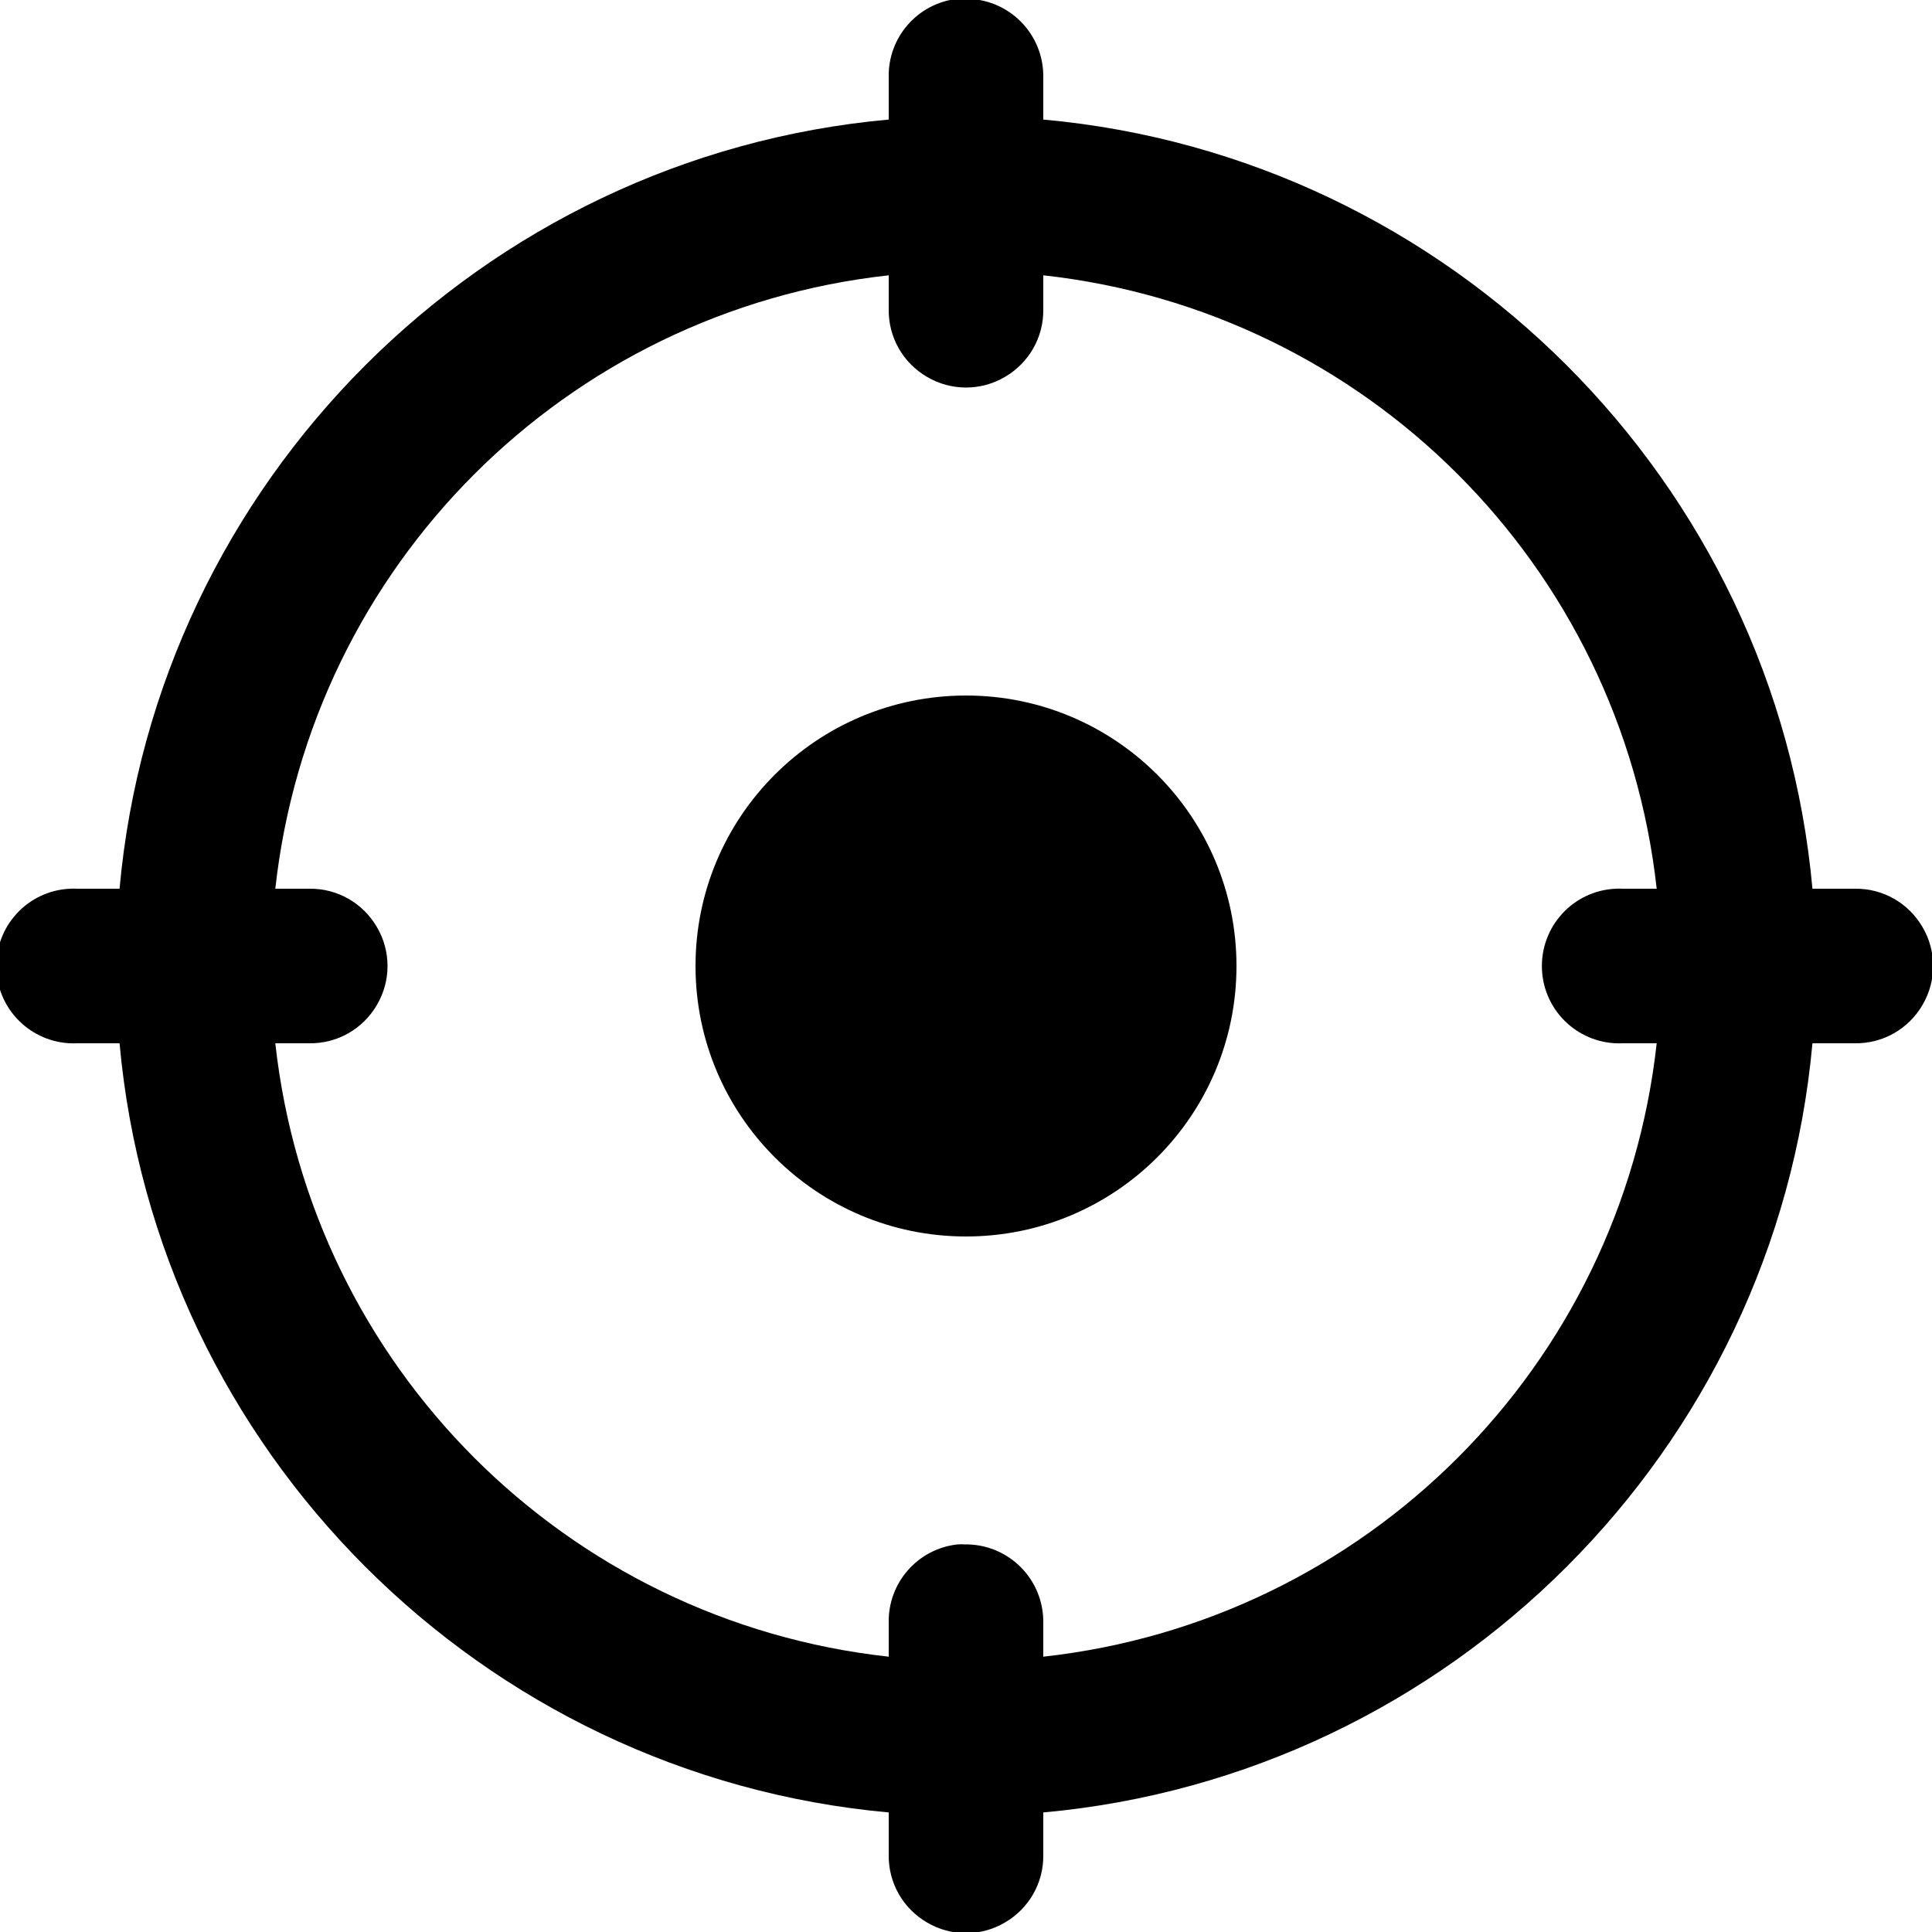 <?xml version="1.0" encoding="UTF-8"?>
<svg xmlns="http://www.w3.org/2000/svg" xmlns:xlink="http://www.w3.org/1999/xlink" viewBox="0 0 50 50" version="1.1" fill="#000000"><g id="surface1" fill="#000000"><path style=" " d="M 24.781 -0.031 C 23.75 0.082 22.977 0.965 23 2 L 23 3.094 C 12.465 4.047 4.047 12.465 3.094 23 L 2 23 C 1.938 22.996 1.875 22.996 1.812 23 C 0.707 23.051 -0.145 23.988 -0.094 25.094 C -0.043 26.199 0.895 27.051 2 27 L 3.094 27 C 4.047 37.535 12.465 45.953 23 46.906 L 23 48 C 22.988 48.723 23.367 49.391 23.992 49.754 C 24.613 50.121 25.387 50.121 26.008 49.754 C 26.633 49.391 27.012 48.723 27 48 L 27 46.906 C 37.535 45.953 45.953 37.535 46.906 27 L 48 27 C 48.723 27.012 49.391 26.633 49.754 26.008 C 50.121 25.387 50.121 24.613 49.754 23.992 C 49.391 23.367 48.723 22.988 48 23 L 46.906 23 C 45.953 12.465 37.535 4.047 27 3.094 L 27 2 C 27.008 1.457 26.797 0.938 26.414 0.555 C 26.031 0.172 25.512 -0.039 24.969 -0.031 C 24.906 -0.035 24.844 -0.035 24.781 -0.031 Z M 23 7.125 L 23 8 C 22.988 8.723 23.367 9.391 23.992 9.754 C 24.613 10.121 25.387 10.121 26.008 9.754 C 26.633 9.391 27.012 8.723 27 8 L 27 7.125 C 35.359 8.047 41.953 14.641 42.875 23 L 42 23 C 41.938 22.996 41.875 22.996 41.812 23 C 40.707 23.051 39.855 23.988 39.906 25.094 C 39.957 26.199 40.895 27.051 42 27 L 42.875 27 C 41.953 35.359 35.359 41.953 27 42.875 L 27 42 C 27.008 41.457 26.797 40.938 26.414 40.555 C 26.031 40.172 25.512 39.961 24.969 39.969 C 24.906 39.965 24.844 39.965 24.781 39.969 C 23.75 40.082 22.977 40.965 23 42 L 23 42.875 C 14.645 41.957 8.047 35.359 7.125 27 L 8 27 C 8.723 27.012 9.391 26.633 9.754 26.008 C 10.121 25.387 10.121 24.613 9.754 23.992 C 9.391 23.367 8.723 22.988 8 23 L 7.125 23 C 8.047 14.641 14.645 8.043 23 7.125 Z M 25 18 C 21.133 18 18 21.133 18 25 C 18 28.867 21.133 32 25 32 C 28.867 32 32 28.867 32 25 C 32 21.133 28.867 18 25 18 Z " fill="#000000"/></g></svg>
